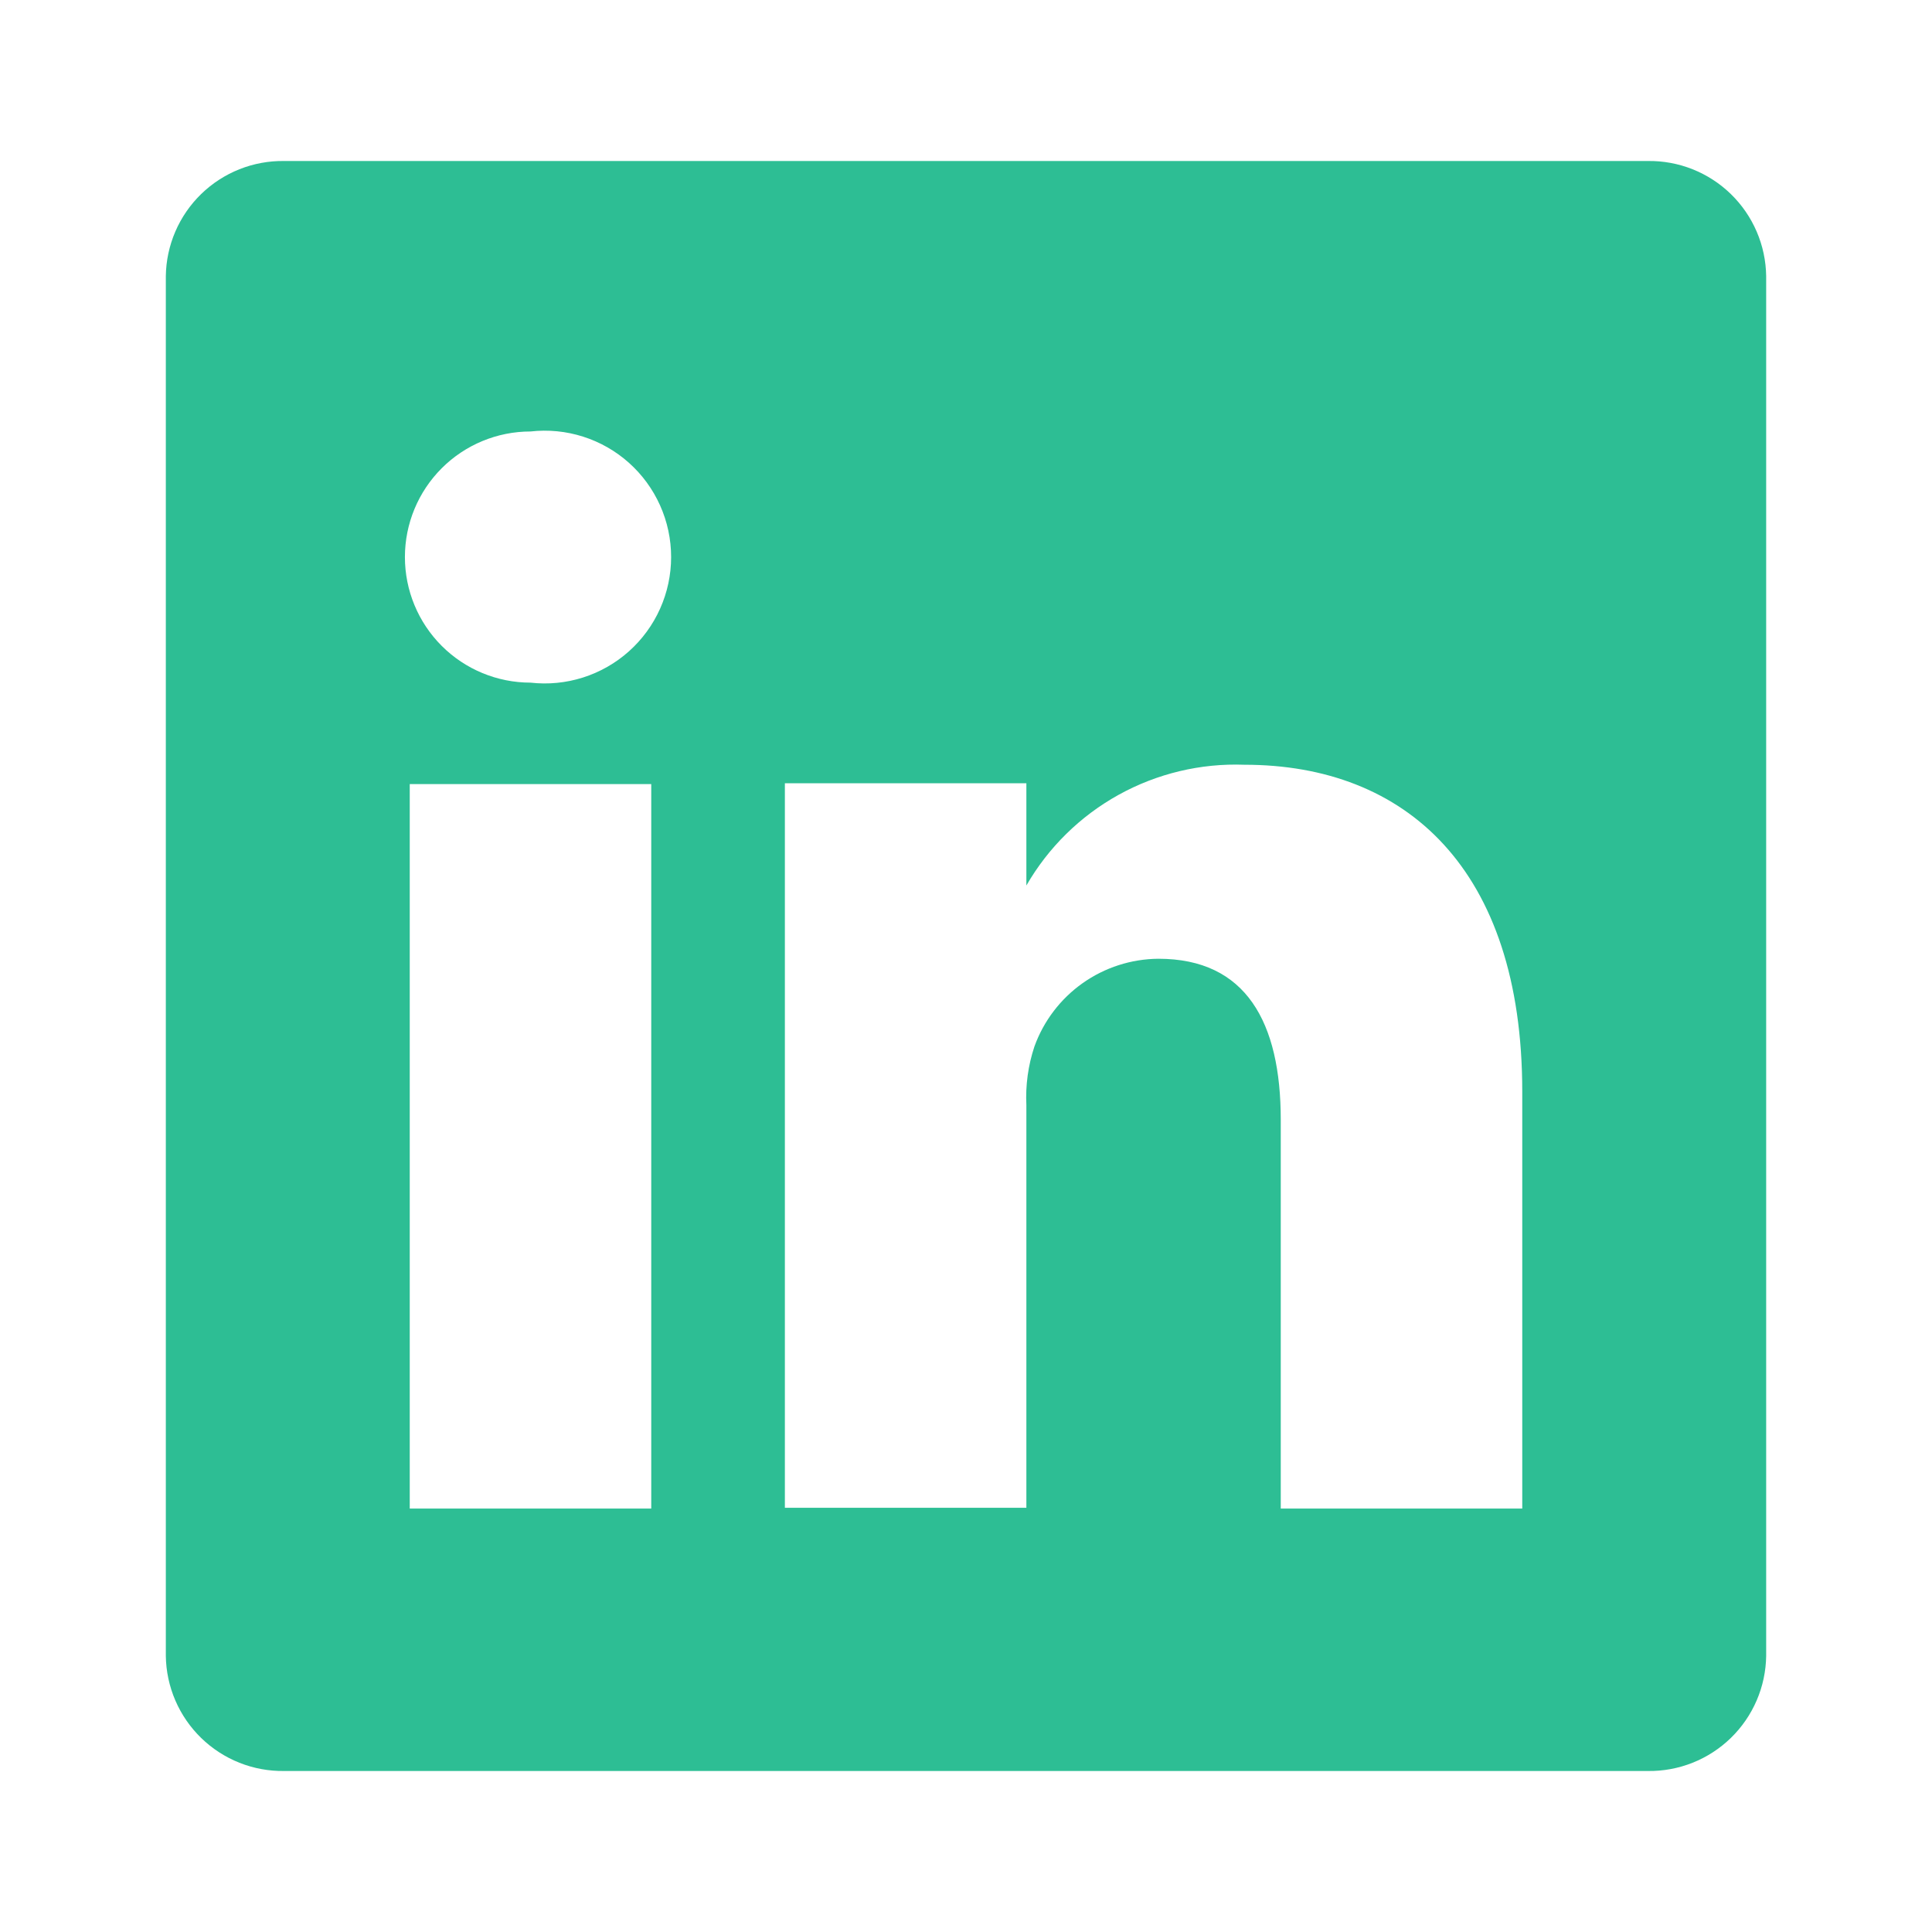 <svg width="288" height="288" viewBox="0 0 288 288" fill="none" xmlns="http://www.w3.org/2000/svg">
<path d="M245.64 24H42.36C40.075 23.968 37.806 24.387 35.683 25.232C33.56 26.077 31.624 27.333 29.986 28.926C28.348 30.52 27.039 32.42 26.136 34.519C25.232 36.618 24.751 38.875 24.72 41.16V246.84C24.751 249.125 25.232 251.382 26.136 253.481C27.039 255.58 28.348 257.48 29.986 259.074C31.624 260.667 33.56 261.923 35.683 262.768C37.806 263.613 40.075 264.032 42.36 264H245.64C247.925 264.032 250.194 263.613 252.317 262.768C254.44 261.923 256.376 260.667 258.014 259.074C259.652 257.48 260.961 255.58 261.864 253.481C262.768 251.382 263.249 249.125 263.28 246.84V41.16C263.249 38.875 262.768 36.618 261.864 34.519C260.961 32.42 259.652 30.52 258.014 28.926C256.376 27.333 254.44 26.077 252.317 25.232C250.194 24.387 247.925 23.968 245.64 24ZM97.08 224.88H61.08V116.88H97.08V224.88ZM79.08 101.76C74.115 101.76 69.354 99.788 65.843 96.277C62.332 92.766 60.36 88.005 60.36 83.04C60.36 78.075 62.332 73.314 65.843 69.803C69.354 66.292 74.115 64.32 79.08 64.32C81.716 64.021 84.386 64.282 86.915 65.087C89.443 65.891 91.773 67.22 93.752 68.987C95.731 70.755 97.314 72.92 98.398 75.342C99.483 77.763 100.043 80.387 100.043 83.04C100.043 85.693 99.483 88.317 98.398 90.738C97.314 93.16 95.731 95.325 93.752 97.093C91.773 98.86 89.443 100.189 86.915 100.993C84.386 101.798 81.716 102.059 79.08 101.76ZM226.92 224.88H190.92V166.92C190.92 152.4 185.76 142.92 172.68 142.92C168.632 142.95 164.69 144.219 161.386 146.558C158.082 148.897 155.574 152.192 154.2 156C153.261 158.82 152.854 161.791 153 164.76V224.76H117C117 224.76 117 126.6 117 116.76H153V132C156.27 126.325 161.027 121.65 166.757 118.478C172.488 115.307 178.975 113.758 185.52 114C209.52 114 226.92 129.48 226.92 162.72V224.88Z" fill="#2DBE94"/>
</svg>
